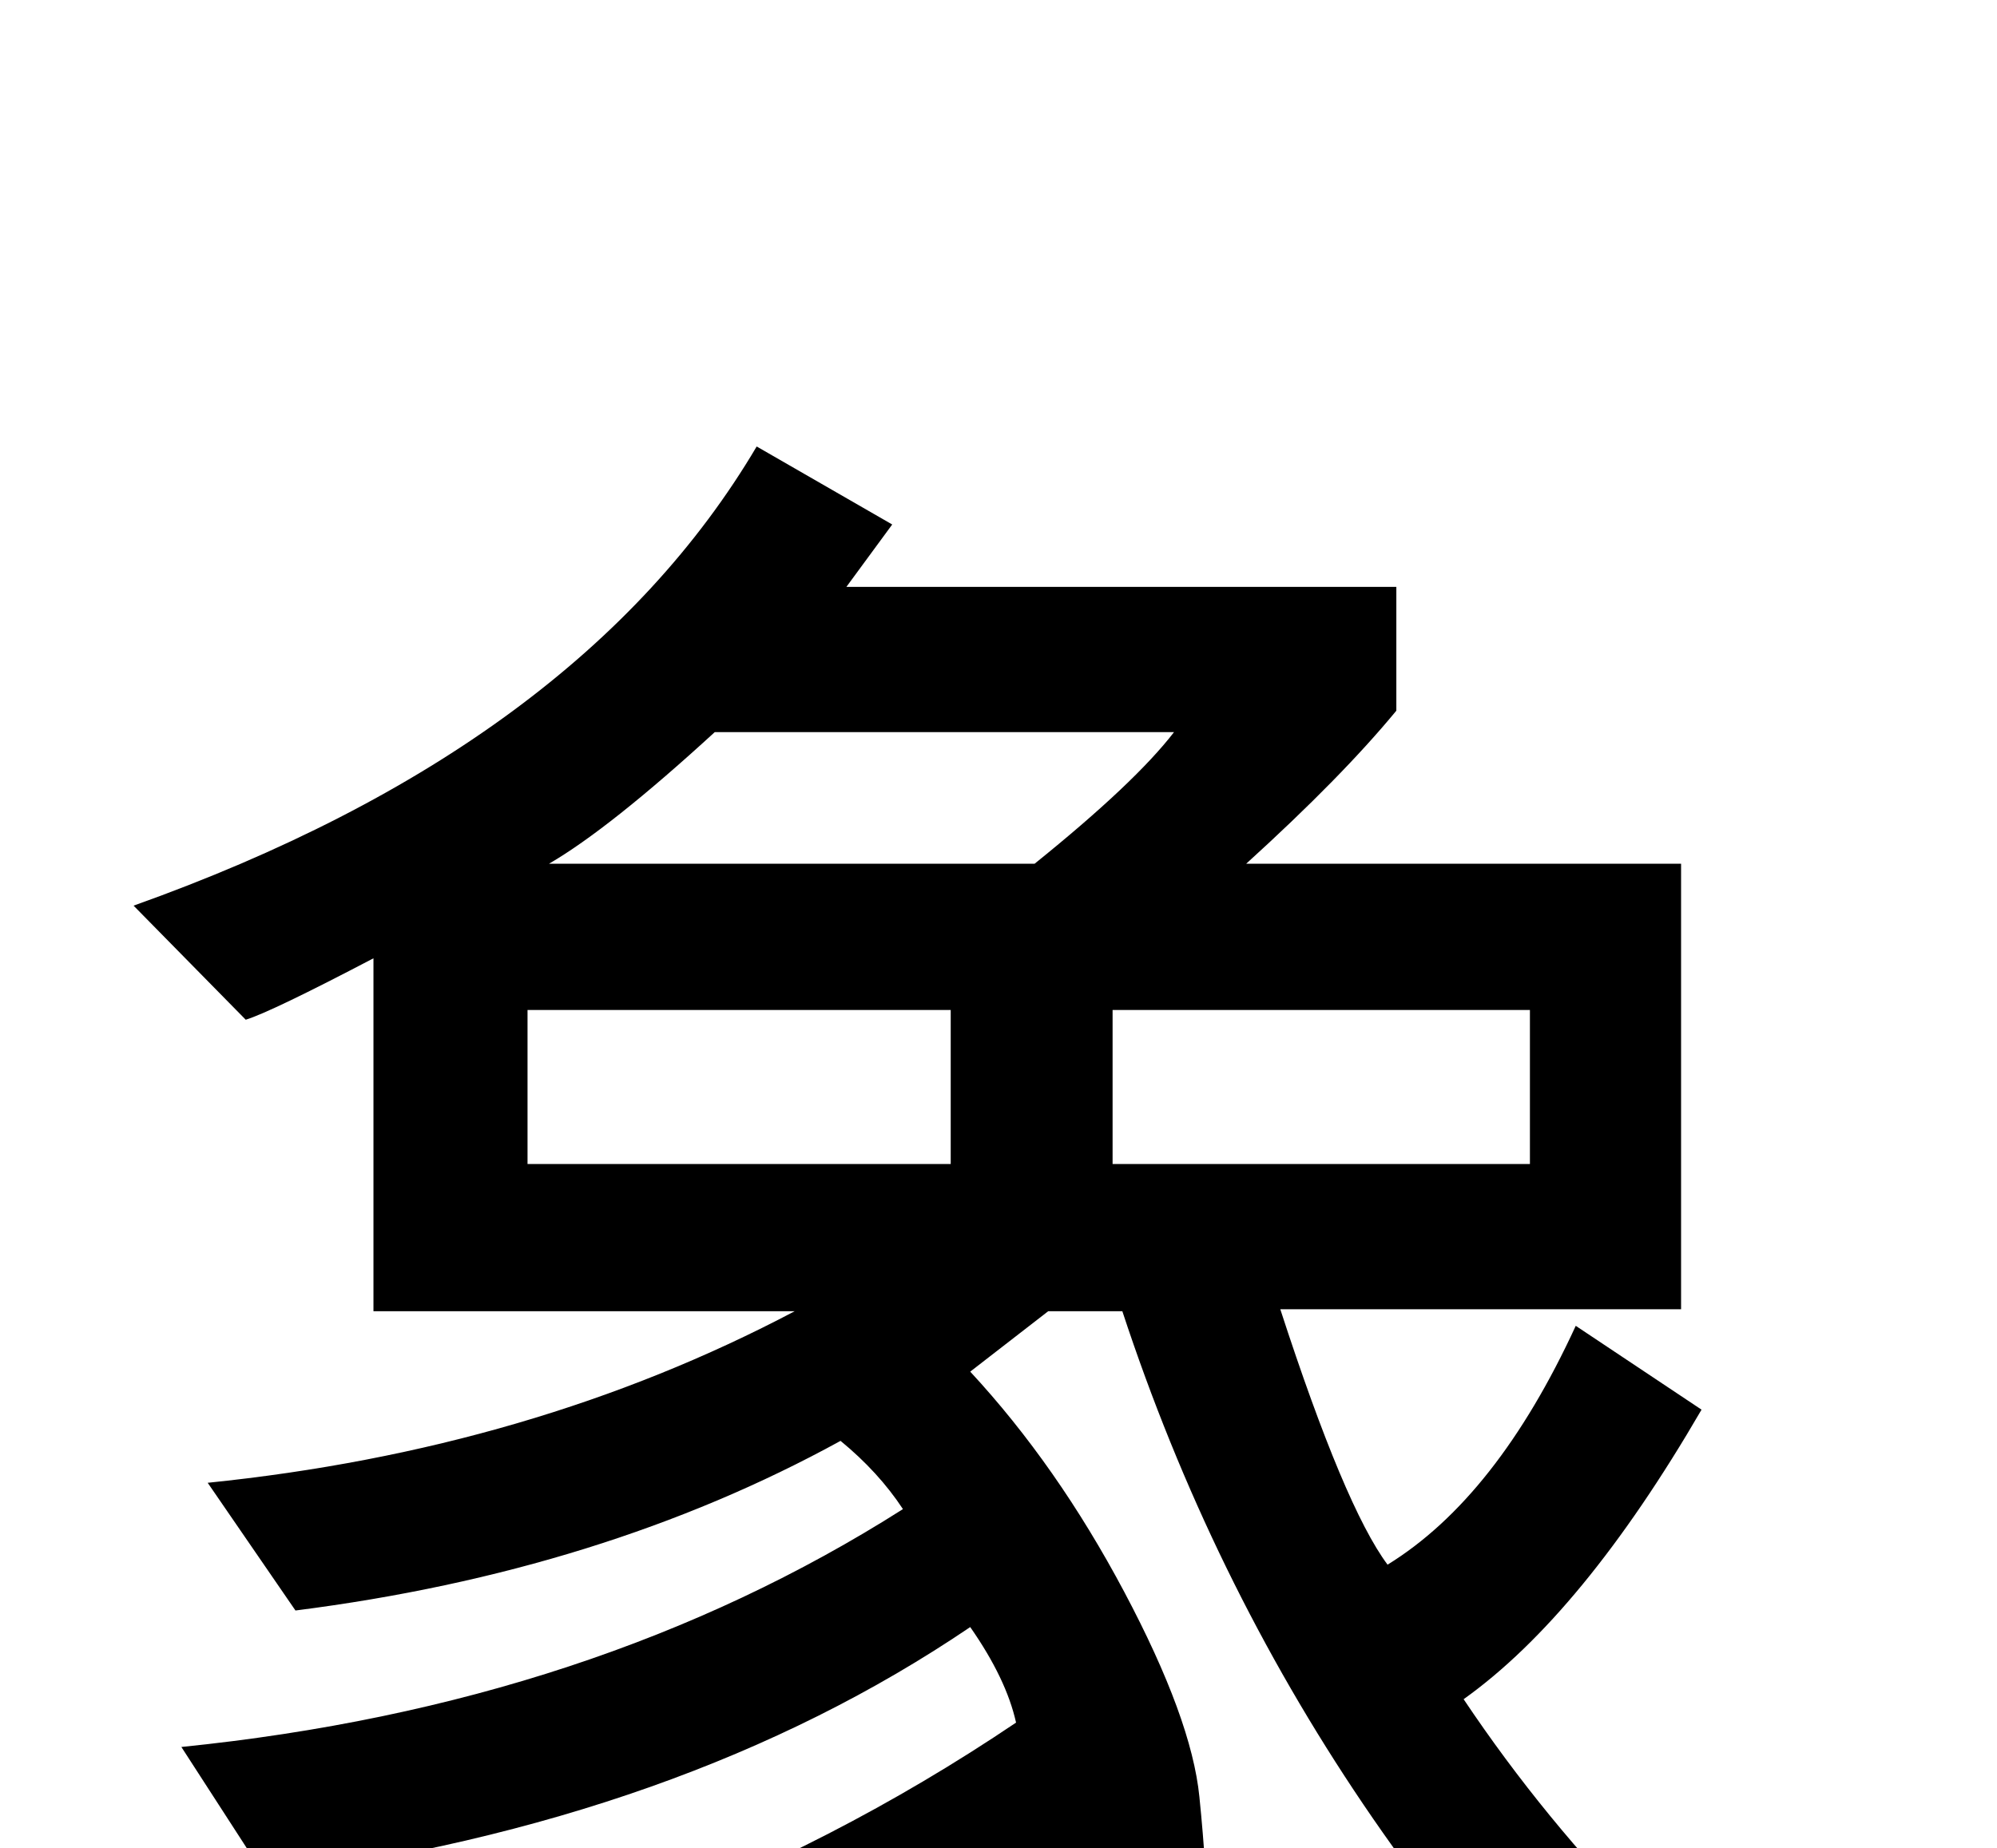 <?xml version="1.0" encoding="utf-8"?>
<!DOCTYPE svg PUBLIC "-//W3C//DTD SVG 1.0//EN" "http://www.w3.org/TR/2001/REC-SVG-20010904/DTD/svg10.dtd">

<svg version="1.0" 
	id="glyph_象" 
	xmlns="http://www.w3.org/2000/svg" 
	xmlns:xlink="http://www.w3.org/1999/xlink"
	x="0px"
	y="0px"
	width="100px" 
	height="92.578px">
<g id="象">
<path style="fill:#000000;stroke-width:0px" d="M93.994 106.006 C92.224 107.275 88.684 109.814 86.914 111.084 Q64.99 92.383 56.201 65.674 C54.964 65.674 53.418 65.674 52.49 65.674 C51.514 66.431 49.561 67.944 48.584 68.701 Q52.93 73.389 56.299 79.736 Q59.668 86.084 60.059 89.99 Q60.449 93.848 60.449 96.484 Q60.449 112.793 46.582 112.793 Q43.213 112.793 38.281 112.305 C37.354 109.668 36.194 106.372 35.498 104.395 C38.245 104.59 43.738 104.98 46.484 105.176 Q50.098 105.469 51.489 103.809 Q52.881 102.148 52.881 97.363 Q52.881 95.605 52.588 93.262 Q38.77 103.564 13.818 108.301 C12.354 106.136 10.522 103.43 9.424 101.807 Q32.715 98.535 50.879 86.279 Q50.391 84.082 48.584 81.494 Q34.18 91.26 13.281 93.994 C11.882 91.829 10.132 89.124 9.082 87.5 Q29.785 85.4 45.215 75.586 Q43.994 73.73 42.09 72.168 Q30.176 78.711 14.795 80.664 C13.33 78.532 11.499 75.867 10.4 74.268 Q26.66 72.607 39.795 65.674 C32.764 65.674 23.975 65.674 18.701 65.674 C18.701 61.255 18.701 52.417 18.701 47.998 Q13.574 50.684 12.305 51.074 C10.433 49.17 8.093 46.79 6.689 45.361 Q29.004 37.402 37.891 22.363 C40.153 23.665 42.981 25.293 44.678 26.27 C44.104 27.051 42.957 28.613 42.383 29.395 C49.268 29.395 63.037 29.395 69.922 29.395 C69.922 30.945 69.922 34.045 69.922 35.596 Q67.188 38.916 62.402 43.262 C69.661 43.262 78.735 43.262 84.18 43.262 C84.18 48.84 84.18 59.998 84.18 65.576 C79.163 65.576 69.128 65.576 64.111 65.576 Q67.334 75.488 69.482 78.369 Q74.951 75 78.906 66.406 C81.006 67.806 83.63 69.556 85.205 70.605 Q79.248 80.859 73.291 85.107 Q81.396 97.217 93.994 106.006 zM58.789 36.67 C53.04 36.67 41.541 36.67 35.791 36.67 Q30.518 41.504 27.49 43.262 C35.596 43.262 45.728 43.262 51.807 43.262 Q56.836 39.209 58.789 36.67 zM76.611 58.301 C76.611 56.372 76.611 52.515 76.611 50.586 C71.387 50.586 60.938 50.586 55.713 50.586 C55.713 52.515 55.713 56.372 55.713 58.301 C60.938 58.301 71.387 58.301 76.611 58.301 zM47.607 58.301 C47.607 56.372 47.607 52.515 47.607 50.586 C42.31 50.586 31.714 50.586 26.416 50.586 C26.416 52.515 26.416 56.372 26.416 58.301 C31.714 58.301 42.31 58.301 47.607 58.301 z" id="path_象_0" />
</g>
</svg>